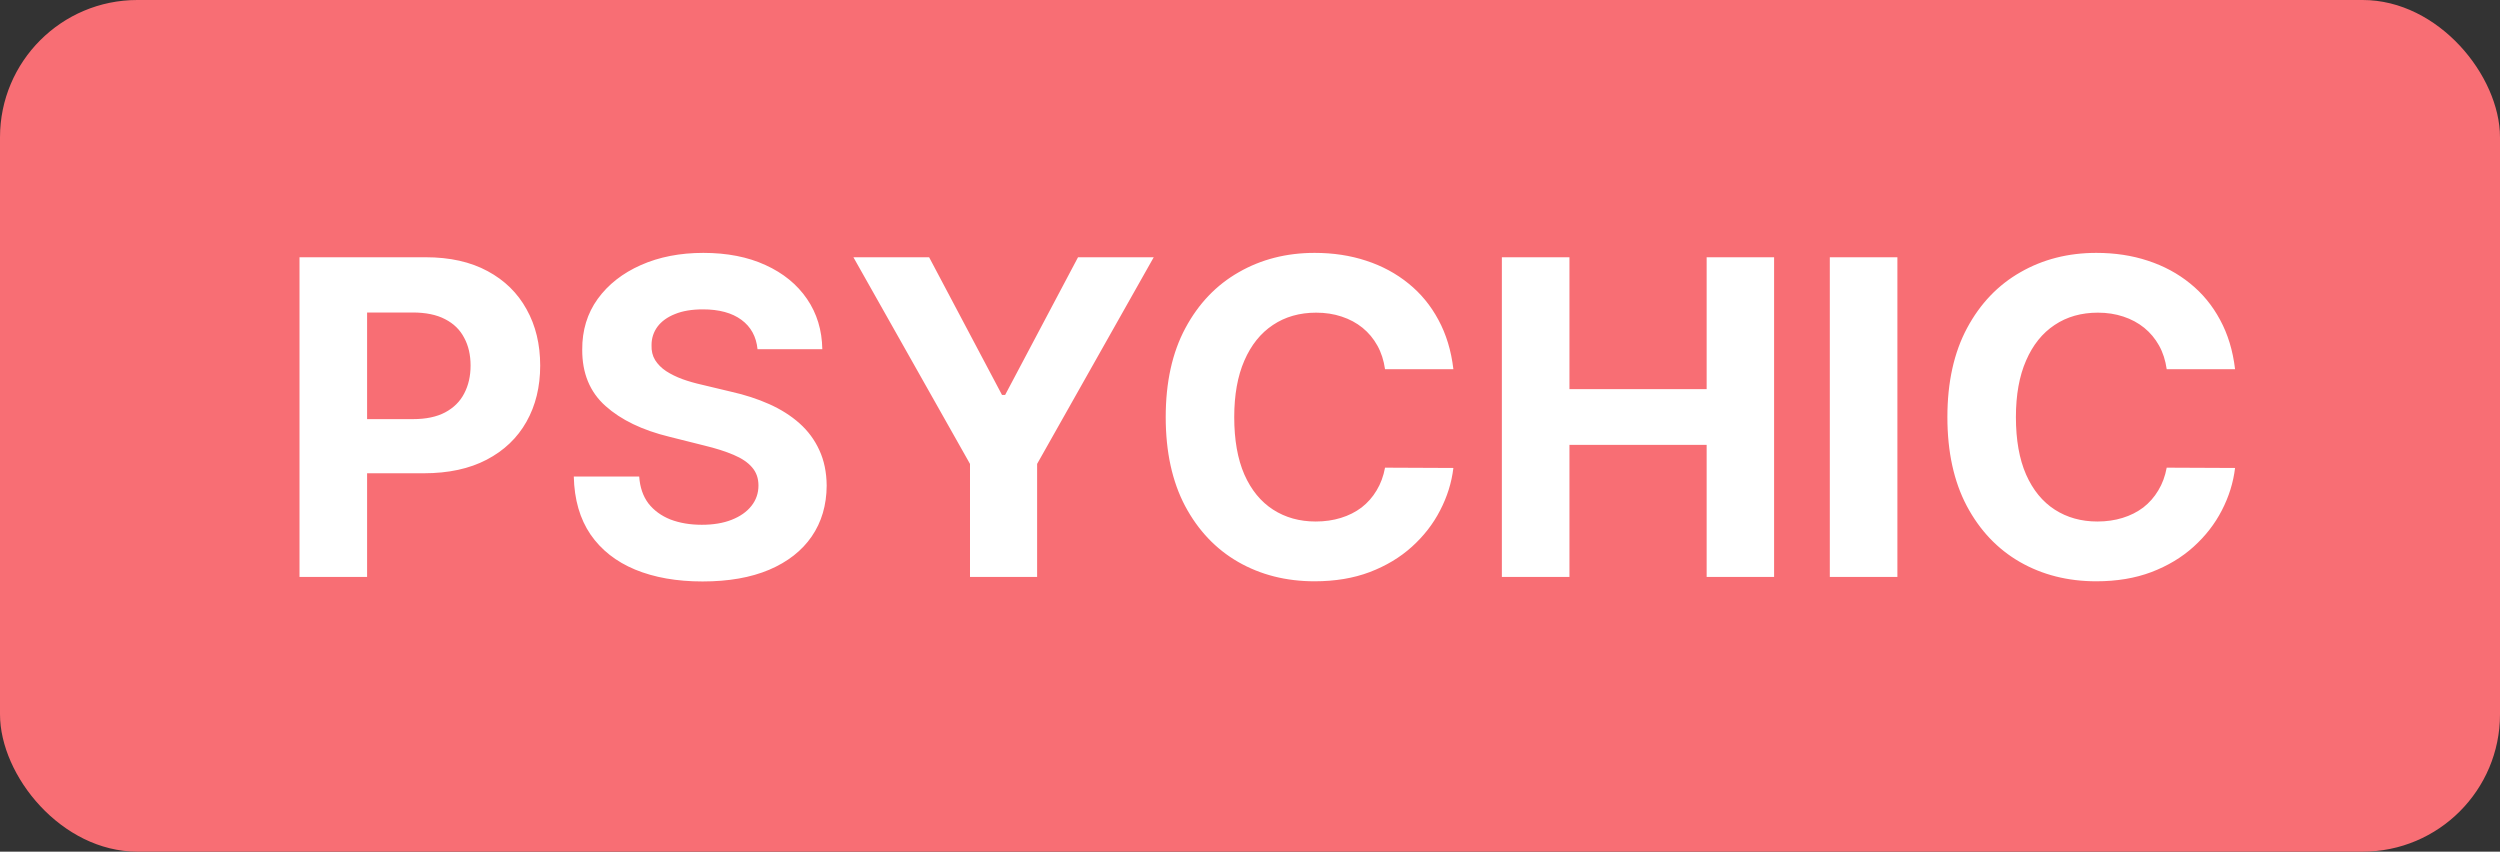 <svg width="91" height="31" viewBox="0 0 91 31" fill="none" xmlns="http://www.w3.org/2000/svg">
<rect x="0" y="0" width="91" height="31" fill="#333333" stroke="none"/>
<rect width="91" height="31" rx="5" fill="#F86E74"/>
<path d="M10.902 21V9.364H15.493C16.375 9.364 17.127 9.532 17.749 9.869C18.37 10.203 18.843 10.667 19.169 11.261C19.499 11.852 19.663 12.534 19.663 13.307C19.663 14.079 19.497 14.761 19.163 15.352C18.83 15.943 18.347 16.403 17.715 16.733C17.086 17.062 16.324 17.227 15.43 17.227H12.504V15.256H15.033C15.506 15.256 15.896 15.174 16.203 15.011C16.514 14.845 16.745 14.616 16.896 14.324C17.052 14.028 17.129 13.689 17.129 13.307C17.129 12.921 17.052 12.583 16.896 12.296C16.745 12.004 16.514 11.778 16.203 11.619C15.893 11.456 15.499 11.375 15.021 11.375H13.362V21H10.902ZM27.574 12.71C27.528 12.252 27.333 11.896 26.989 11.642C26.644 11.388 26.176 11.261 25.585 11.261C25.184 11.261 24.845 11.318 24.568 11.432C24.292 11.542 24.079 11.695 23.932 11.892C23.788 12.089 23.716 12.312 23.716 12.562C23.708 12.771 23.752 12.953 23.847 13.108C23.945 13.263 24.079 13.398 24.25 13.511C24.421 13.621 24.617 13.718 24.841 13.801C25.064 13.881 25.303 13.949 25.557 14.006L26.602 14.256C27.11 14.369 27.576 14.521 28 14.71C28.424 14.9 28.792 15.133 29.102 15.409C29.413 15.686 29.653 16.011 29.824 16.386C29.998 16.761 30.087 17.191 30.091 17.676C30.087 18.388 29.905 19.006 29.546 19.528C29.189 20.047 28.674 20.451 28 20.739C27.329 21.023 26.521 21.165 25.574 21.165C24.634 21.165 23.816 21.021 23.119 20.733C22.426 20.445 21.884 20.019 21.494 19.454C21.108 18.886 20.905 18.184 20.886 17.347H23.267C23.294 17.737 23.405 18.062 23.602 18.324C23.803 18.581 24.07 18.776 24.403 18.909C24.741 19.038 25.121 19.102 25.546 19.102C25.962 19.102 26.324 19.042 26.631 18.921C26.941 18.799 27.182 18.631 27.352 18.415C27.523 18.199 27.608 17.951 27.608 17.671C27.608 17.409 27.53 17.189 27.375 17.011C27.224 16.833 27 16.682 26.704 16.557C26.413 16.432 26.055 16.318 25.631 16.216L24.364 15.898C23.383 15.659 22.608 15.286 22.04 14.778C21.472 14.271 21.189 13.587 21.193 12.727C21.189 12.023 21.377 11.407 21.756 10.881C22.138 10.354 22.663 9.943 23.329 9.648C23.996 9.352 24.754 9.205 25.602 9.205C26.466 9.205 27.22 9.352 27.864 9.648C28.511 9.943 29.015 10.354 29.375 10.881C29.735 11.407 29.921 12.017 29.932 12.71H27.574ZM31.064 9.364H33.82L36.473 14.375H36.587L39.24 9.364H41.996L37.751 16.886V21H35.308V16.886L31.064 9.364ZM52.903 13.438H50.415C50.369 13.116 50.276 12.829 50.136 12.579C49.996 12.326 49.816 12.11 49.597 11.932C49.377 11.754 49.123 11.617 48.835 11.523C48.551 11.428 48.242 11.381 47.909 11.381C47.307 11.381 46.782 11.53 46.335 11.829C45.888 12.125 45.542 12.557 45.295 13.125C45.049 13.689 44.926 14.375 44.926 15.182C44.926 16.011 45.049 16.708 45.295 17.273C45.545 17.837 45.894 18.263 46.341 18.551C46.788 18.839 47.305 18.983 47.892 18.983C48.222 18.983 48.526 18.939 48.807 18.852C49.091 18.765 49.343 18.638 49.562 18.472C49.782 18.301 49.964 18.095 50.108 17.852C50.256 17.61 50.358 17.333 50.415 17.023L52.903 17.034C52.839 17.568 52.678 18.083 52.42 18.579C52.167 19.072 51.824 19.513 51.392 19.903C50.964 20.29 50.453 20.597 49.858 20.824C49.267 21.047 48.599 21.159 47.852 21.159C46.814 21.159 45.886 20.924 45.068 20.454C44.254 19.985 43.61 19.305 43.136 18.415C42.667 17.525 42.432 16.447 42.432 15.182C42.432 13.913 42.67 12.833 43.148 11.943C43.625 11.053 44.273 10.375 45.091 9.909C45.909 9.439 46.83 9.205 47.852 9.205C48.526 9.205 49.151 9.299 49.727 9.489C50.307 9.678 50.82 9.955 51.267 10.318C51.714 10.678 52.078 11.119 52.358 11.642C52.642 12.165 52.824 12.763 52.903 13.438ZM54.668 21V9.364H57.128V14.165H62.122V9.364H64.577V21H62.122V16.193H57.128V21H54.668ZM69.065 9.364V21H66.605V9.364H69.065ZM81.356 13.438H78.868C78.822 13.116 78.73 12.829 78.59 12.579C78.449 12.326 78.269 12.11 78.05 11.932C77.83 11.754 77.576 11.617 77.288 11.523C77.004 11.428 76.695 11.381 76.362 11.381C75.76 11.381 75.235 11.53 74.788 11.829C74.341 12.125 73.995 12.557 73.749 13.125C73.502 13.689 73.379 14.375 73.379 15.182C73.379 16.011 73.502 16.708 73.749 17.273C73.999 17.837 74.347 18.263 74.794 18.551C75.241 18.839 75.758 18.983 76.345 18.983C76.675 18.983 76.98 18.939 77.26 18.852C77.544 18.765 77.796 18.638 78.016 18.472C78.235 18.301 78.417 18.095 78.561 17.852C78.709 17.61 78.811 17.333 78.868 17.023L81.356 17.034C81.292 17.568 81.131 18.083 80.874 18.579C80.62 19.072 80.277 19.513 79.845 19.903C79.417 20.29 78.906 20.597 78.311 20.824C77.72 21.047 77.052 21.159 76.305 21.159C75.267 21.159 74.34 20.924 73.521 20.454C72.707 19.985 72.063 19.305 71.59 18.415C71.12 17.525 70.885 16.447 70.885 15.182C70.885 13.913 71.124 12.833 71.601 11.943C72.078 11.053 72.726 10.375 73.544 9.909C74.362 9.439 75.283 9.205 76.305 9.205C76.98 9.205 77.605 9.299 78.18 9.489C78.76 9.678 79.273 9.955 79.72 10.318C80.167 10.678 80.531 11.119 80.811 11.642C81.095 12.165 81.277 12.763 81.356 13.438Z" fill="white"/>
</svg>
